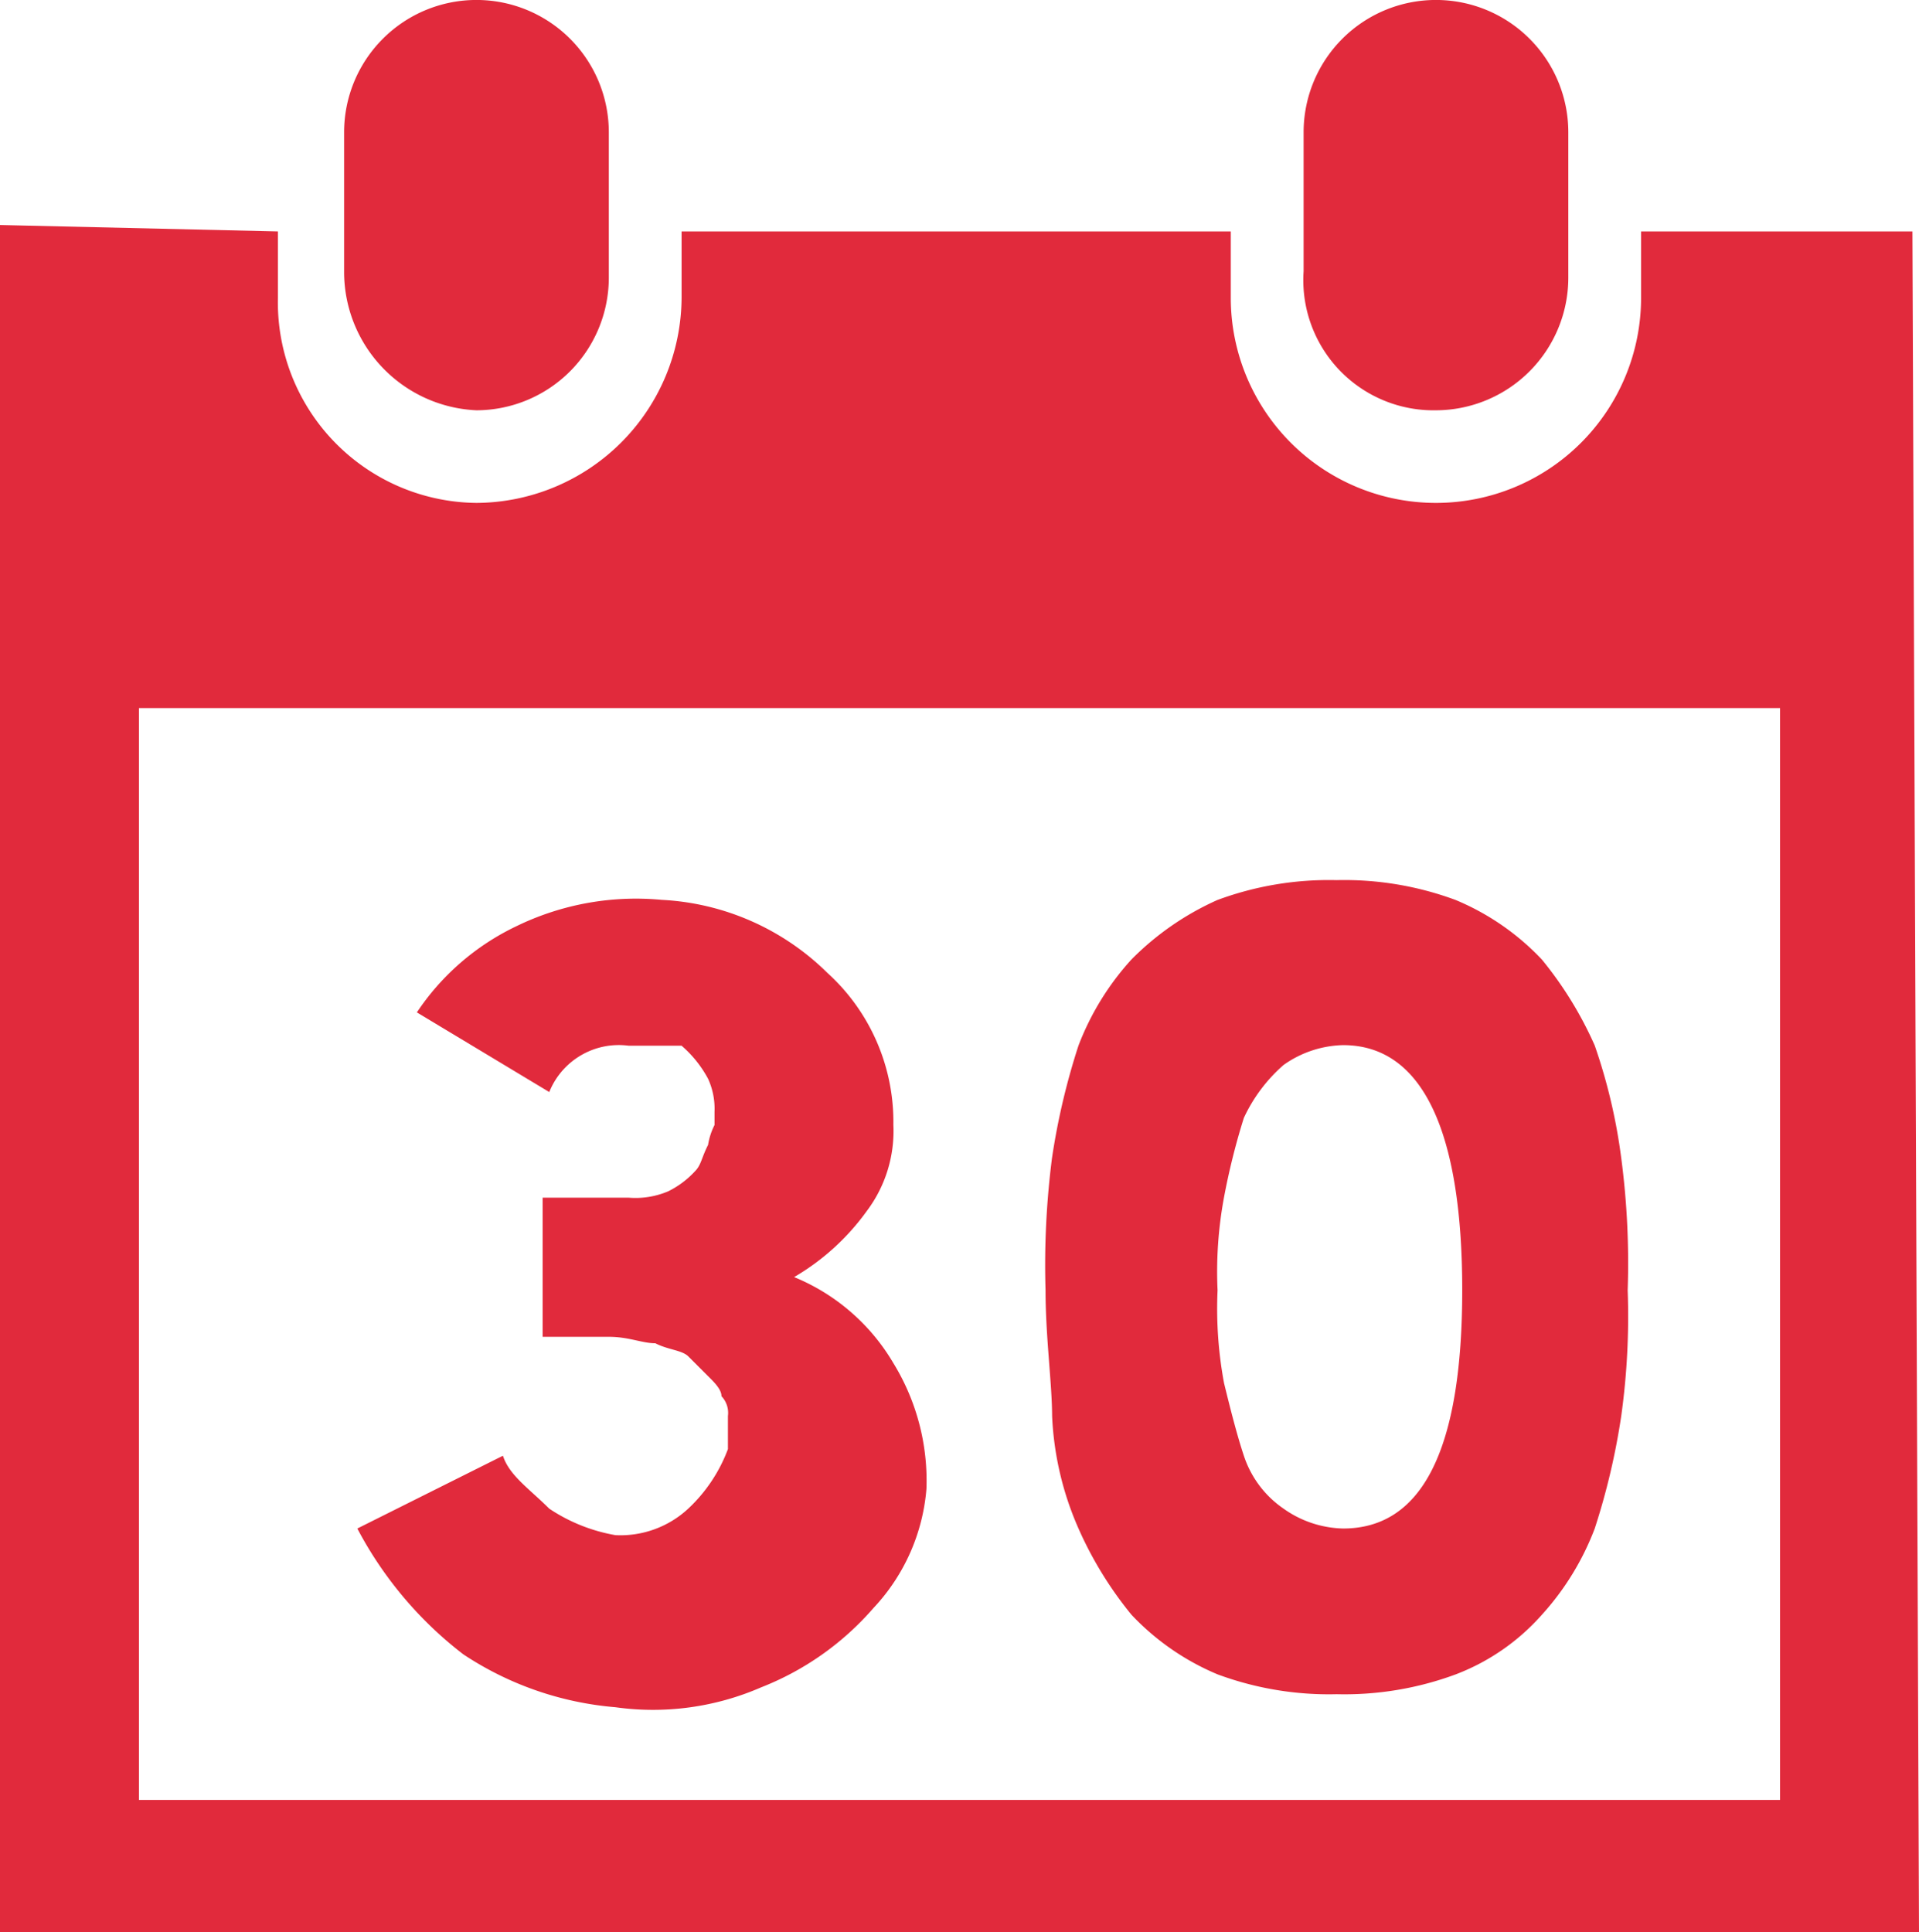 <svg xmlns="http://www.w3.org/2000/svg" width="29.774" height="29.98" viewBox="0 0 29.774 29.98"><g transform="translate(-0.5 -0.2)"><g transform="translate(0.5 0.2)"><path d="M22.254,6.566a2.059,2.059,0,0,0,2.053-2.053V2.253a2.053,2.053,0,0,0-4.107,0V4.409A2.02,2.02,0,0,0,22.254,6.566Z" transform="translate(0.026 -0.2)" fill="#e12a3c"/><path d="M30.172,3.7H25.962V4.729a3.183,3.183,0,0,1-6.366,0V3.7H11.075V4.729A3.2,3.2,0,0,1,7.892,7.912a3.112,3.112,0,0,1-3.08-3.183V3.7L.5,3.6V30.089H30.274ZM28.118,28.036H2.656V11.095H28.118V28.036Z" transform="translate(-0.5 -0.109)" fill="#e12a3c"/><path d="M7.753,6.566A2.059,2.059,0,0,0,9.807,4.512V2.253a2.053,2.053,0,0,0-4.107,0V4.409A2.15,2.15,0,0,0,7.753,6.566Z" transform="translate(-0.361 -0.2)" fill="#e12a3c"/></g><g transform="translate(6.044 13.855)"><g transform="translate(0 0)"><path d="M5.9,23.554l2.259-1.129c.1.308.411.513.719.821a2.665,2.665,0,0,0,1.027.411,1.544,1.544,0,0,0,1.129-.411,2.424,2.424,0,0,0,.616-.924v-.513a.377.377,0,0,0-.1-.308c0-.1-.1-.205-.205-.308l-.308-.308c-.1-.1-.308-.1-.513-.205-.205,0-.411-.1-.719-.1H8.775V18.421h1.335a1.3,1.3,0,0,0,.616-.1,1.417,1.417,0,0,0,.411-.308c.1-.1.1-.205.205-.411a1.034,1.034,0,0,1,.1-.308v-.205h0a1.116,1.116,0,0,0-.1-.513,1.8,1.8,0,0,0-.411-.513h-.821a1.163,1.163,0,0,0-1.232.719L6.824,15.546a3.838,3.838,0,0,1,1.54-1.335,4.238,4.238,0,0,1,2.259-.411A3.939,3.939,0,0,1,13.19,14.93a3.119,3.119,0,0,1,1.027,2.361,2.064,2.064,0,0,1-.411,1.335,3.661,3.661,0,0,1-1.129,1.027,3.19,3.19,0,0,1,1.54,1.335,3.485,3.485,0,0,1,.513,1.951,3.058,3.058,0,0,1-.821,1.848,4.461,4.461,0,0,1-1.745,1.232,4.2,4.2,0,0,1-2.259.308,5.02,5.02,0,0,1-2.361-.821A5.961,5.961,0,0,1,5.9,23.554Z" transform="translate(-5.9 -13.493)" fill="#e12a3c"/><path d="M16.3,19.866a13.09,13.09,0,0,1,.1-2.053,10.741,10.741,0,0,1,.411-1.745,4.22,4.22,0,0,1,.821-1.335,4.39,4.39,0,0,1,1.335-.924,4.974,4.974,0,0,1,1.848-.308,4.974,4.974,0,0,1,1.848.308A3.907,3.907,0,0,1,24,14.732a5.821,5.821,0,0,1,.821,1.335,8.7,8.7,0,0,1,.411,1.745,12.446,12.446,0,0,1,.1,2.053,11.18,11.18,0,0,1-.1,1.951,10.741,10.741,0,0,1-.411,1.745A4.22,4.22,0,0,1,24,24.9a3.4,3.4,0,0,1-1.335.924,4.974,4.974,0,0,1-1.848.308,4.974,4.974,0,0,1-1.848-.308,3.907,3.907,0,0,1-1.335-.924,5.821,5.821,0,0,1-.821-1.335,4.837,4.837,0,0,1-.411-1.745C16.4,21.3,16.3,20.584,16.3,19.866Zm2.669,0a6.314,6.314,0,0,0,.1,1.437c.1.411.205.821.308,1.129a1.6,1.6,0,0,0,.616.821,1.656,1.656,0,0,0,.924.308q1.848,0,1.848-3.7c0-2.464-.616-3.8-1.848-3.8a1.656,1.656,0,0,0-.924.308,2.471,2.471,0,0,0-.616.821,10.654,10.654,0,0,0-.308,1.232A6.314,6.314,0,0,0,18.969,19.866Z" transform="translate(-5.622 -13.5)" fill="#e12a3c"/></g></g></g></svg>